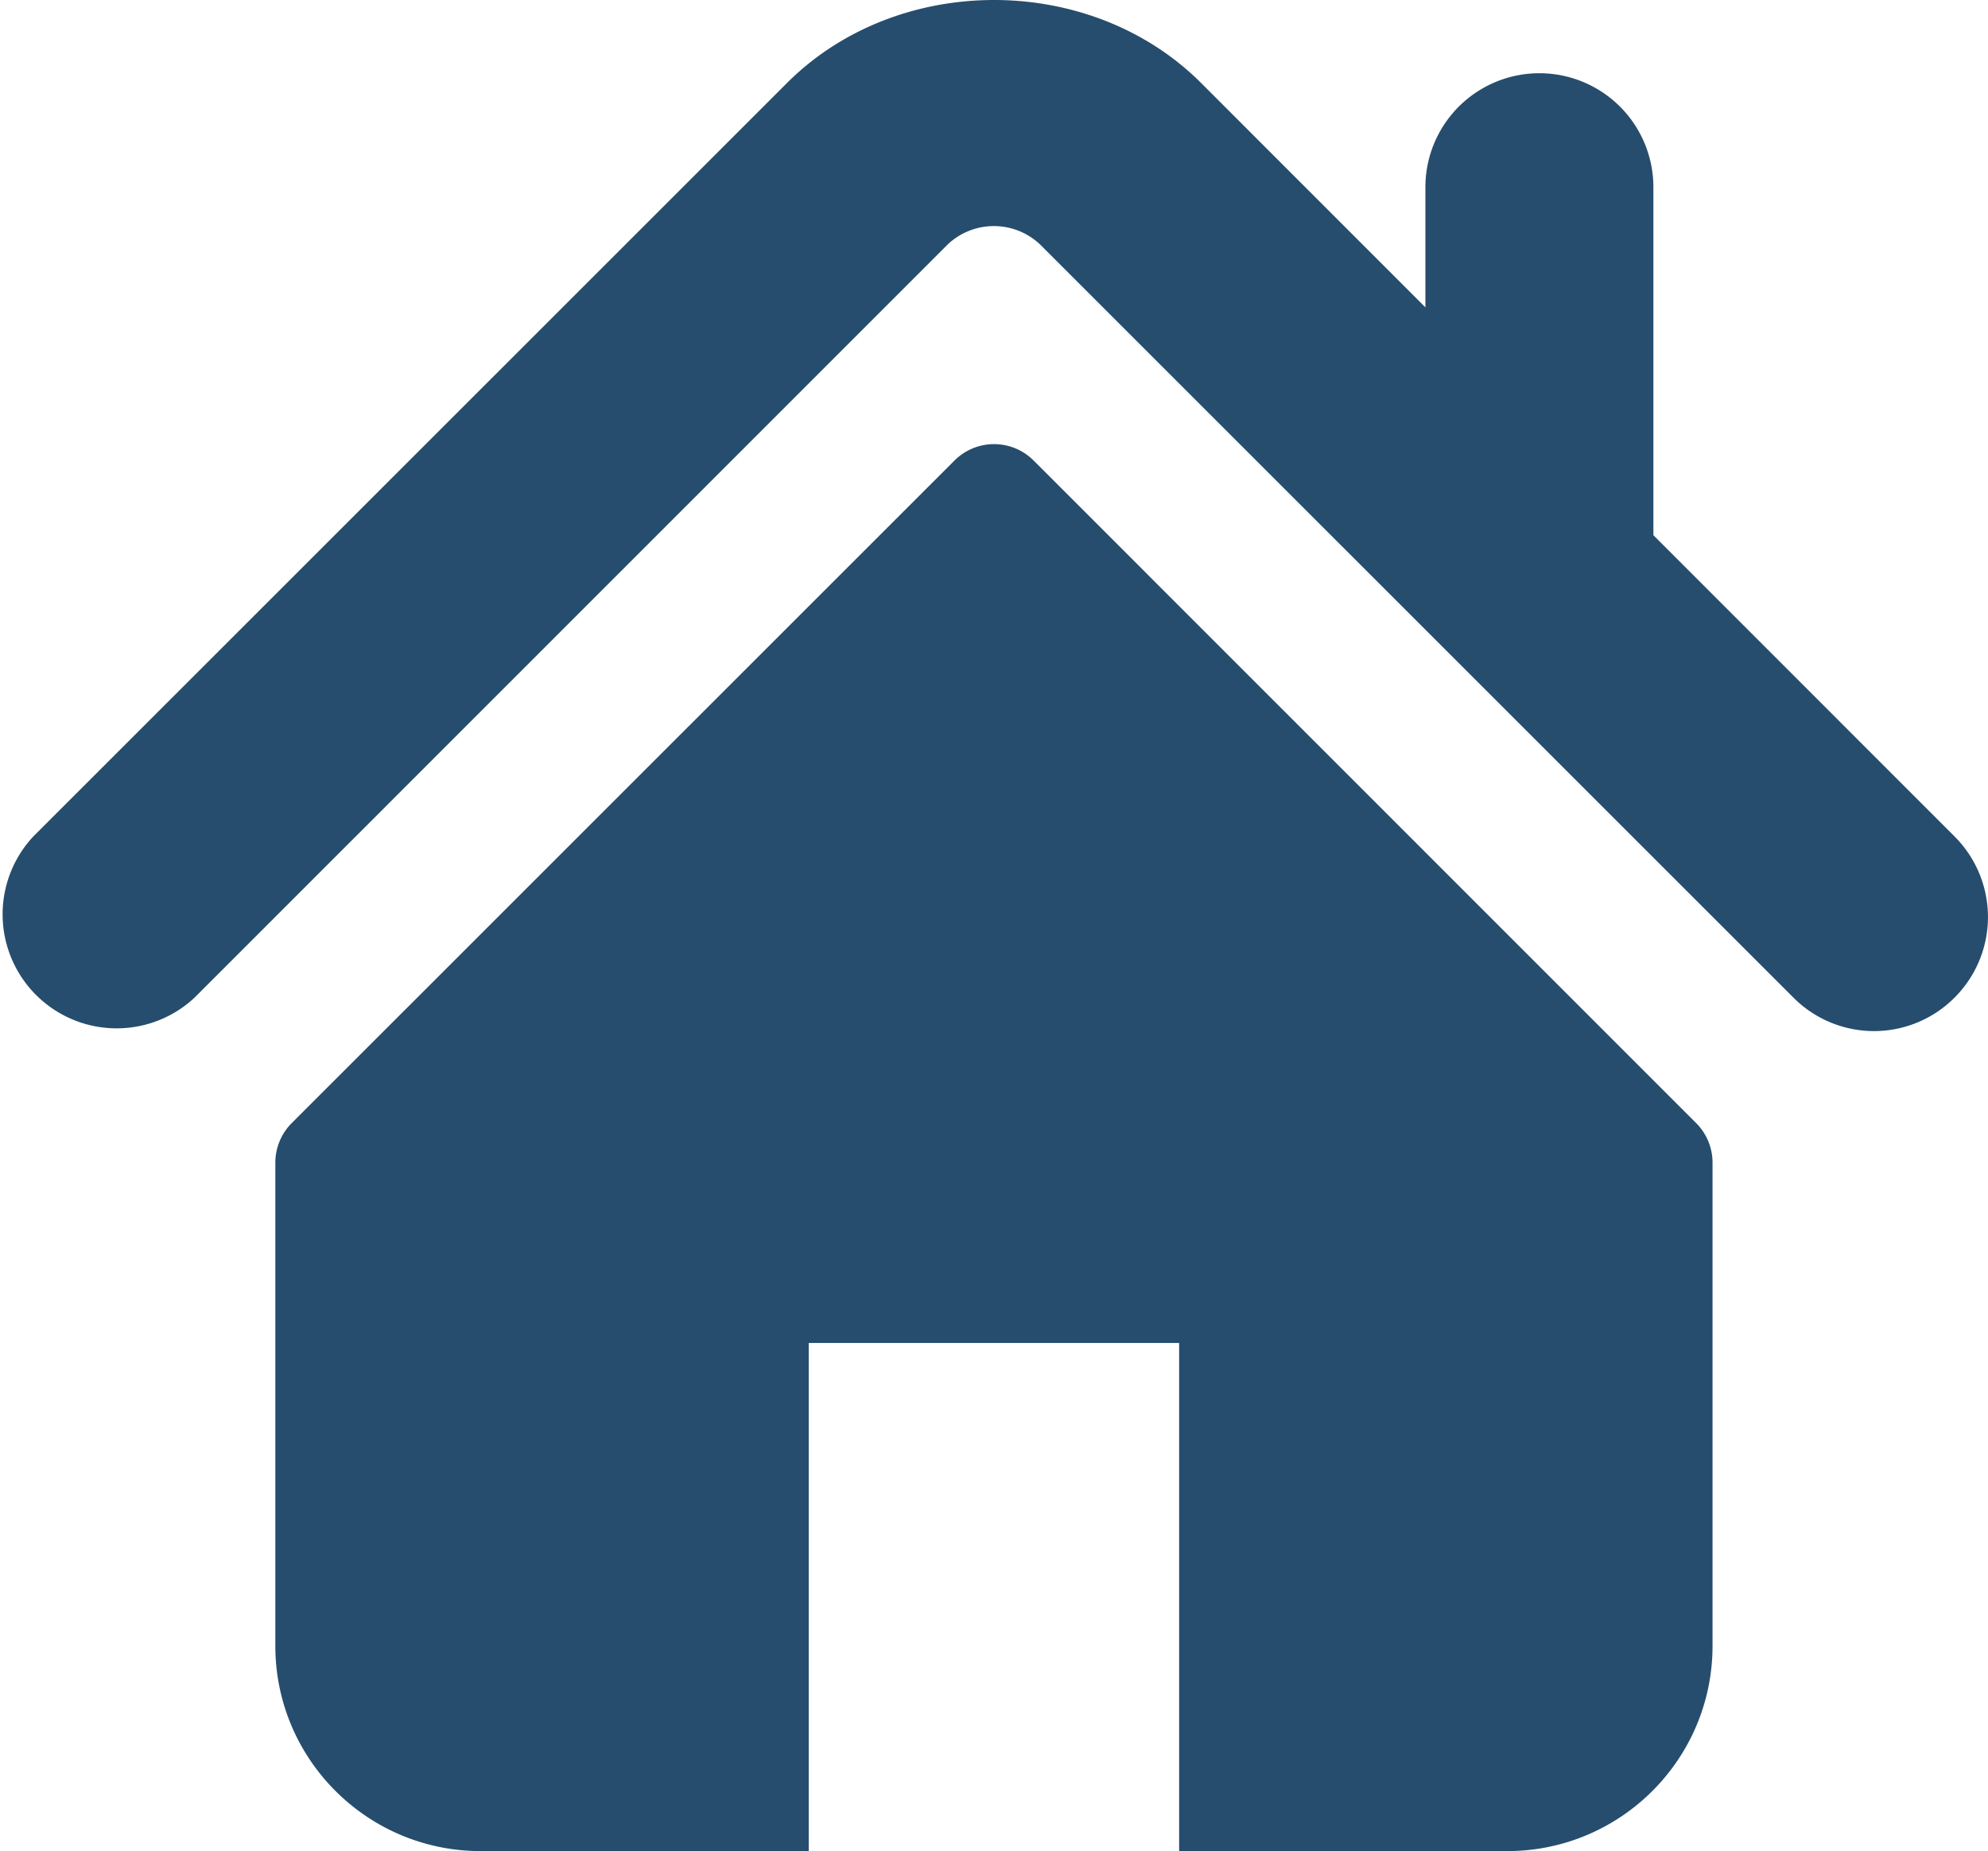 <svg xmlns="http://www.w3.org/2000/svg" width="16" height="14.899"><g fill="#264D6D" fill-rule="nonzero"><path d="m15.731 6.733-2.424-2.425V1.507a.917.917 0 0 0-1.835 0v.967L9.667.668c-.893-.892-2.445-.89-3.335.002L.268 6.733A.918.918 0 0 0 1.566 8.03l6.062-6.063a.541.541 0 0 1 .742 0l6.064 6.063a.915.915 0 0 0 1.297 0 .917.917 0 0 0 0-1.297Z"/><path d="M8.319 3.707a.45.45 0 0 0-.637 0L2.348 9.04a.451.451 0 0 0-.132.319v3.889c0 .912.74 1.652 1.653 1.652h2.64v-4.09H9.49v4.09h2.64c.913 0 1.653-.74 1.653-1.652v-3.89a.45.45 0 0 0-.132-.318L8.319 3.707Z"/></g></svg>